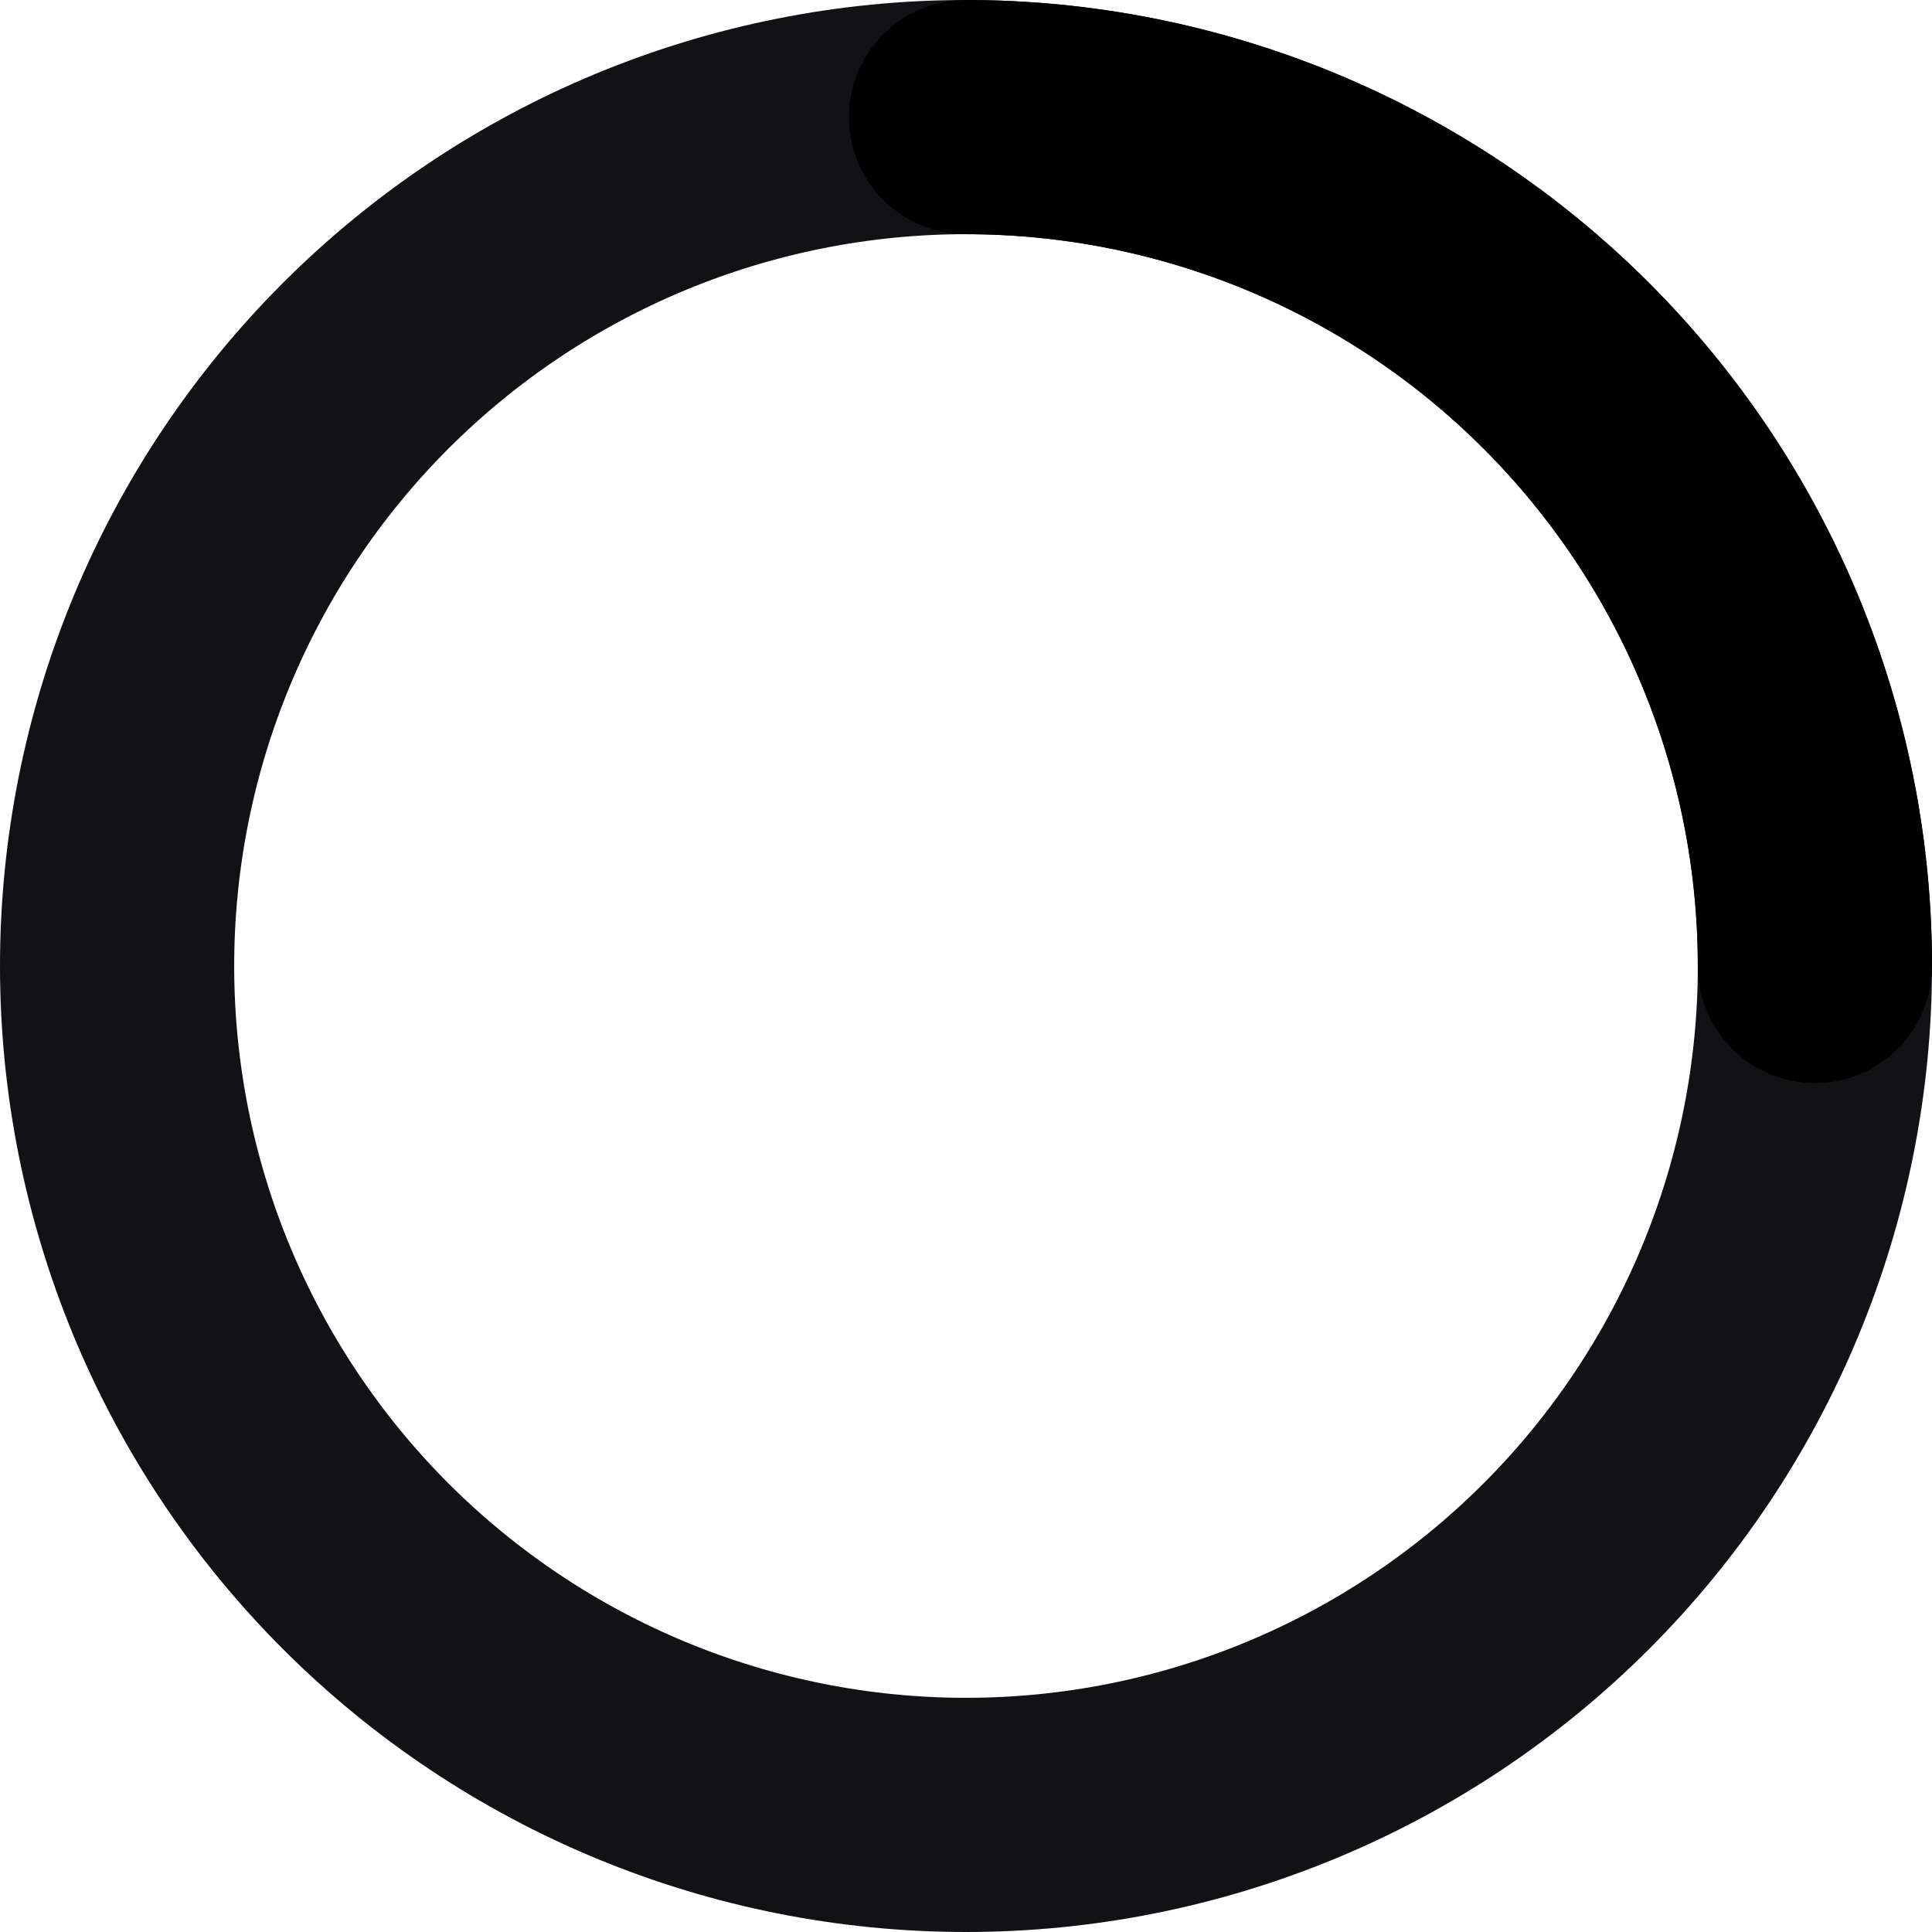 <svg width="66" height="66" viewBox="0 0 66 66" fill="none" xmlns="http://www.w3.org/2000/svg">
<path d="M62 33C62 36.808 61.25 40.579 59.792 44.098C58.335 47.616 56.199 50.813 53.506 53.506C50.813 56.199 47.616 58.335 44.098 59.792C40.579 61.25 36.808 62 33 62C29.192 62 25.421 61.25 21.902 59.792C18.384 58.335 15.187 56.199 12.494 53.506C9.801 50.813 7.665 47.616 6.207 44.098C4.75 40.579 4 36.808 4 33C4 29.192 4.75 25.421 6.207 21.902C7.665 18.384 9.801 15.187 12.494 12.494C15.187 9.801 18.384 7.665 21.902 6.207C25.421 4.75 29.192 4 33 4C36.808 4 40.579 4.75 44.098 6.207C47.616 7.665 50.813 9.801 53.506 12.494C56.199 15.187 58.335 18.384 59.792 21.902C61.25 25.421 62 29.192 62 33L62 33Z" stroke="#121216" stroke-width="8" stroke-linecap="round" stroke-linejoin="round"/>
<path d="M33 4C36.808 4 40.579 4.75 44.098 6.207C47.616 7.665 50.813 9.801 53.506 12.494C56.199 15.187 58.335 18.384 59.792 21.902C61.25 25.421 62 29.192 62 33" stroke="currentColor" stroke-width="8" stroke-linecap="round" stroke-linejoin="round"/>
</svg>
